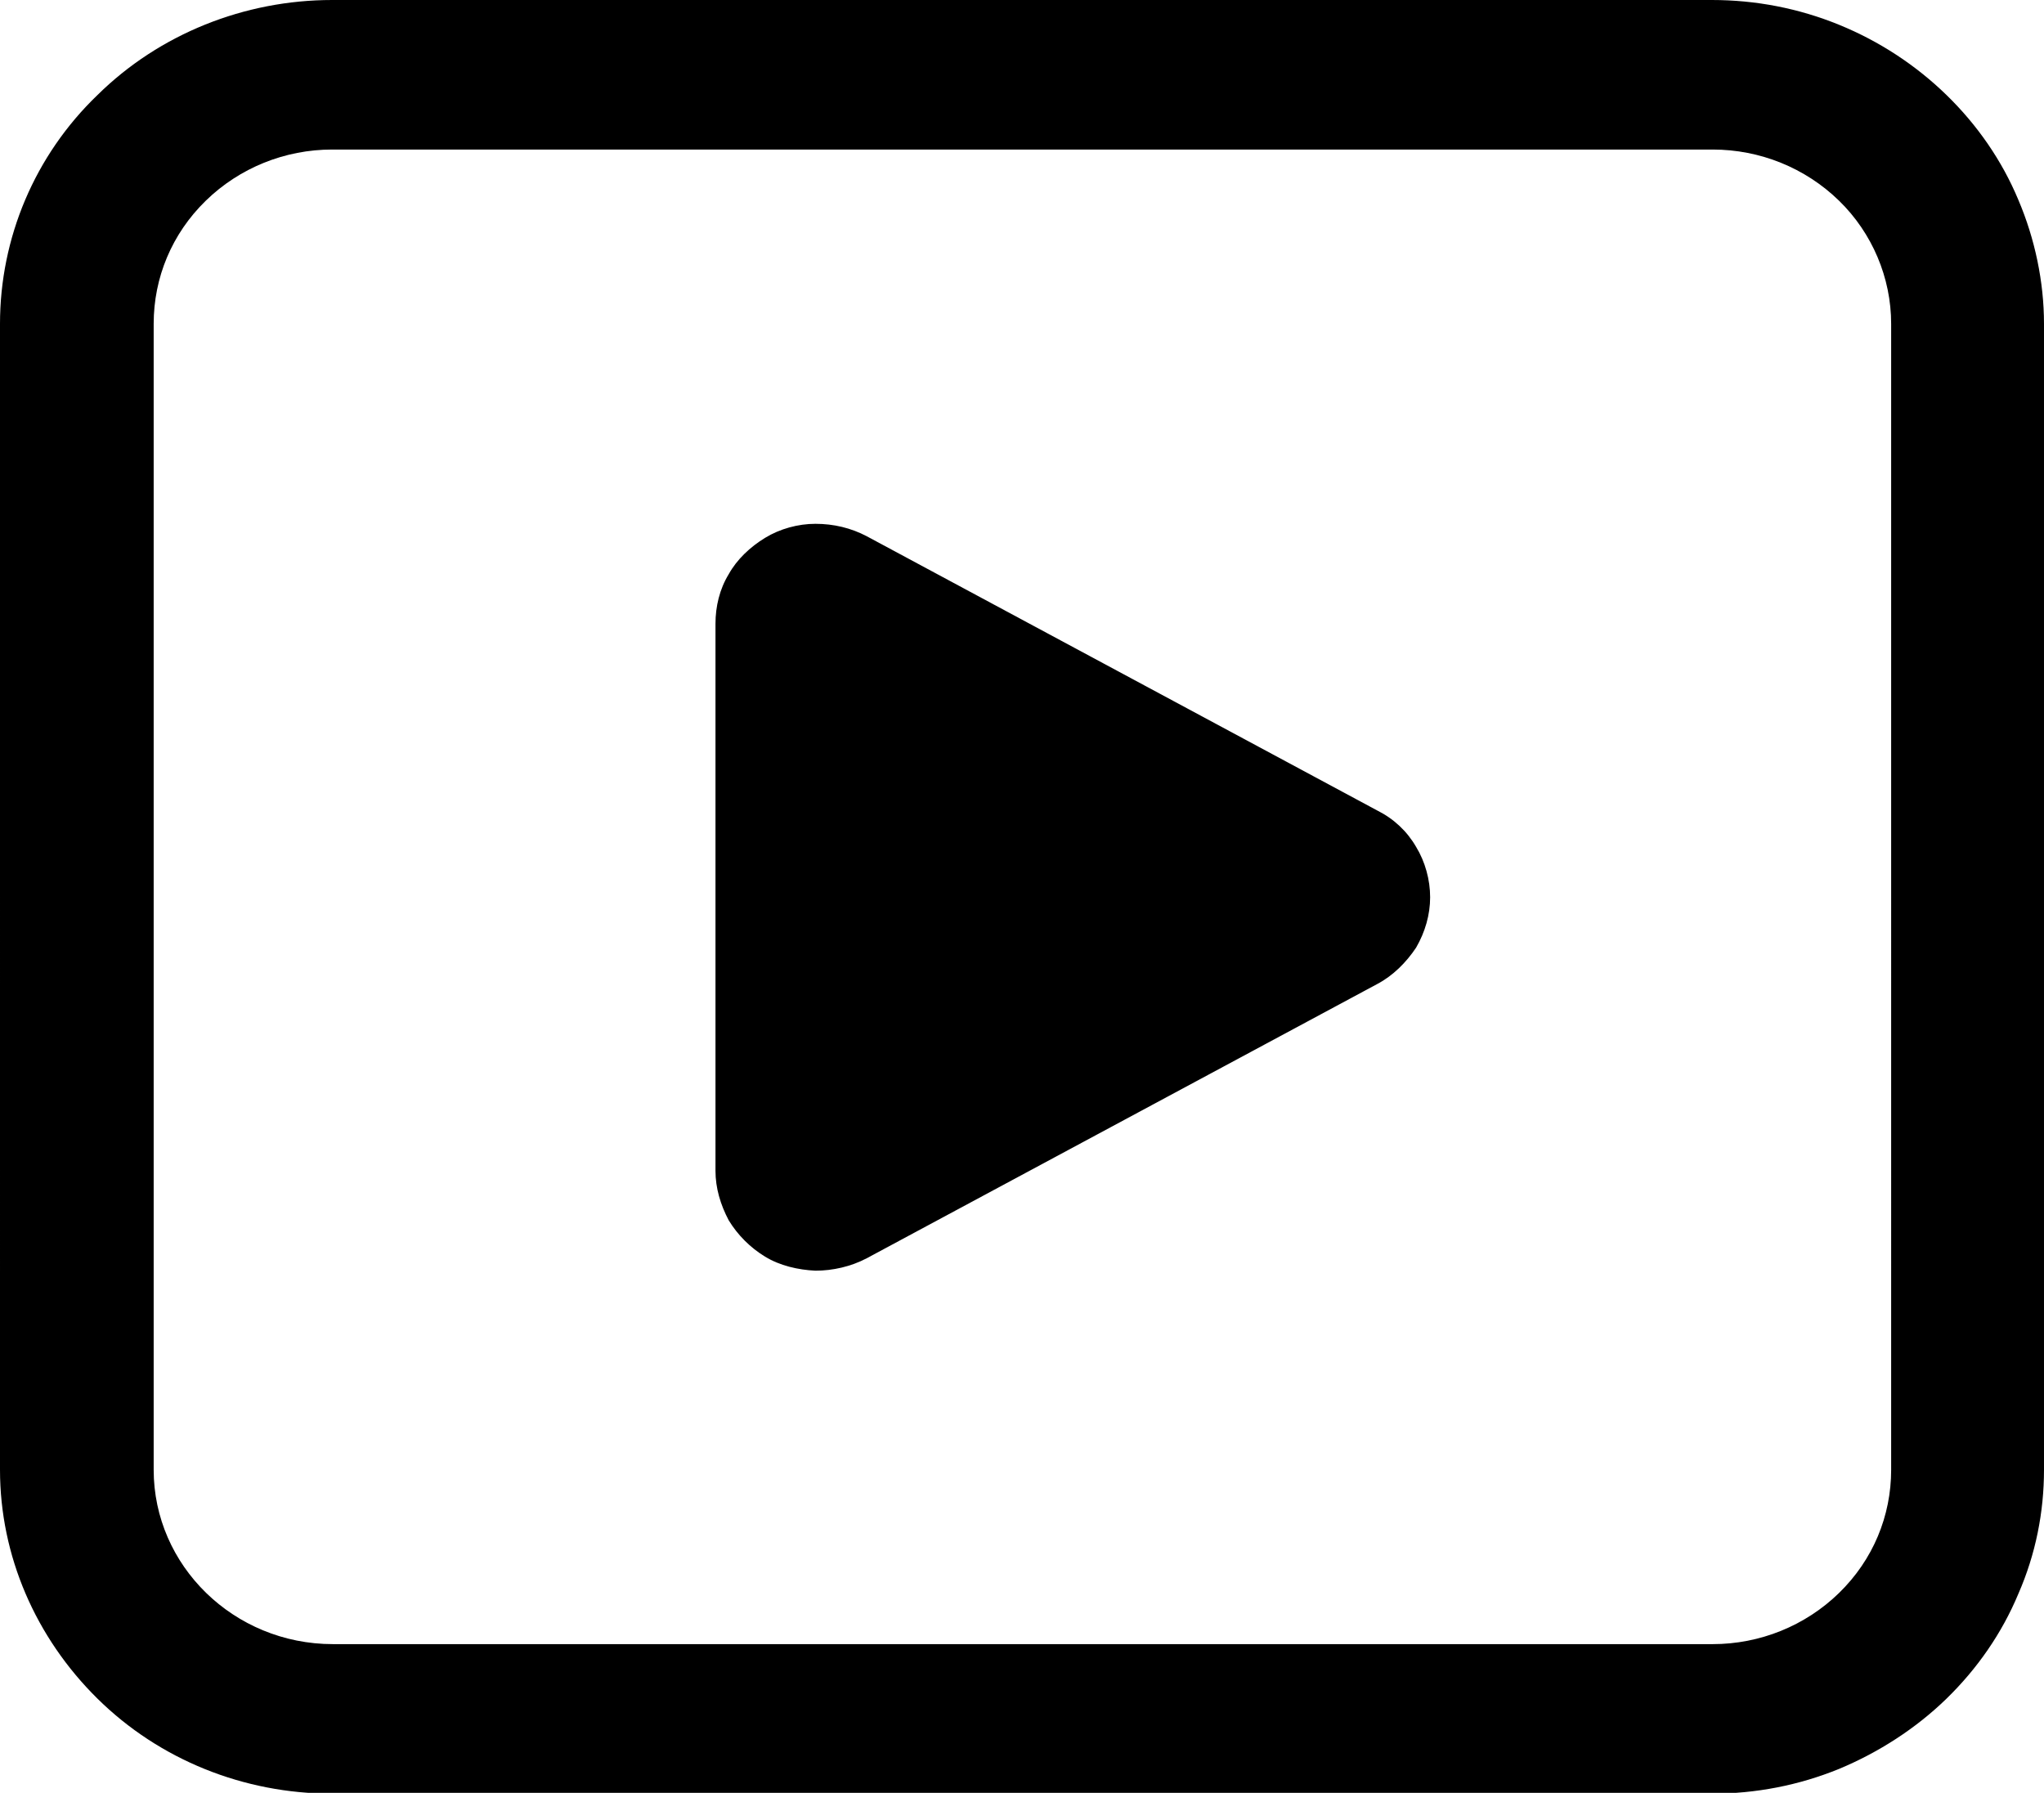<?xml version="1.0" encoding="UTF-8"?><svg id="Layer_2" xmlns="http://www.w3.org/2000/svg" viewBox="0 0 24.74 21.7"><defs><style>.cls-1{stroke-width:0px;}</style></defs><g id="Layer_1-2"><path class="cls-1" d="M0,3.92C0,2.88.42,1.88,1.18,1.15c.75-.74,1.78-1.15,2.84-1.15h16.7c.53,0,1.05.1,1.54.3.49.2.93.49,1.3.85.37.36.67.79.87,1.27.2.47.31.99.31,1.5v13.87c0,.51-.1,1.02-.31,1.5-.2.48-.5.91-.87,1.27-.37.36-.82.65-1.3.85-.49.2-1.01.3-1.54.3H4.02c-1.07,0-2.09-.41-2.84-1.15s-1.18-1.73-1.18-2.77V3.92ZM4.02,1.81c-.57,0-1.12.22-1.53.62-.41.4-.63.93-.63,1.49v13.87c0,1.16.97,2.11,2.17,2.11h16.7c.57,0,1.12-.22,1.53-.62.41-.4.63-.93.63-1.49V3.92c0-.56-.23-1.1-.63-1.49-.41-.4-.96-.62-1.53-.62H4.02ZM8.66,7.54v6.63c0,.21.06.41.16.6.11.18.26.33.44.44.18.11.4.16.61.17.21,0,.43-.05.62-.15l6.18-3.32c.19-.1.35-.26.47-.44.11-.19.17-.4.17-.61s-.06-.43-.17-.61c-.11-.19-.27-.34-.47-.44l-6.18-3.32c-.19-.1-.4-.15-.62-.15-.21,0-.43.06-.61.17-.18.11-.34.26-.44.44-.11.18-.16.39-.16.6"/></g></svg>
